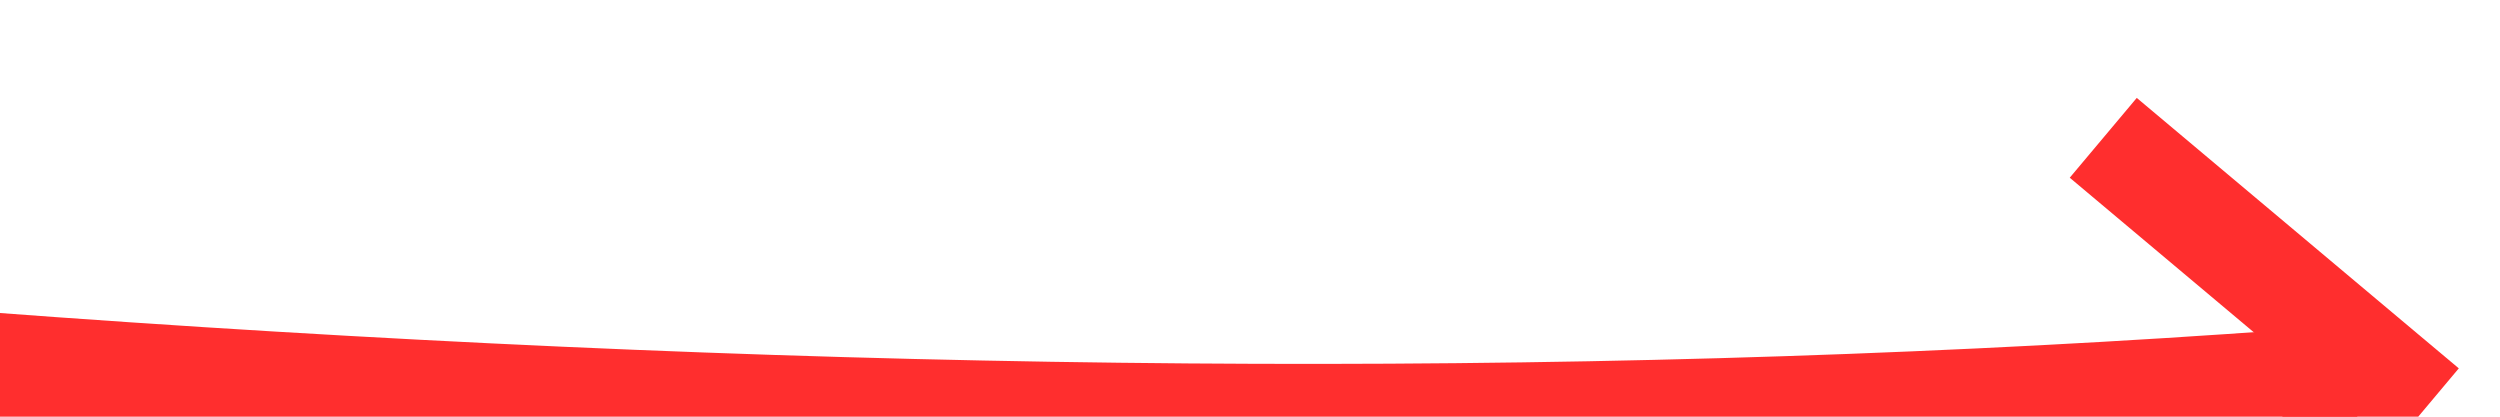 ﻿<?xml version="1.0" encoding="utf-8"?>
<svg version="1.1" xmlns:xlink="http://www.w3.org/1999/xlink" width="48px" height="8px" viewBox="382 8672  48 8" xmlns="http://www.w3.org/2000/svg">
  <g transform="matrix(0.982 -0.191 0.191 0.982 -1647.999 236.871 )">
    <path d="M 338 8657  C 370.871 8669.304  399.875 8676.898  425.012 8679.781  " stroke-width="2" stroke="#ff2e2e" fill="none" />
    <path d="M 420.383 8674.984  L 424.201 8679.704  L 419.481 8683.522  L 420.739 8685.077  L 426.237 8680.63  L 427.014 8680.001  L 426.385 8679.224  L 421.938 8673.726  L 420.383 8674.984  Z " fill-rule="nonzero" fill="#ff2e2e" stroke="none" />
  </g>
</svg>
